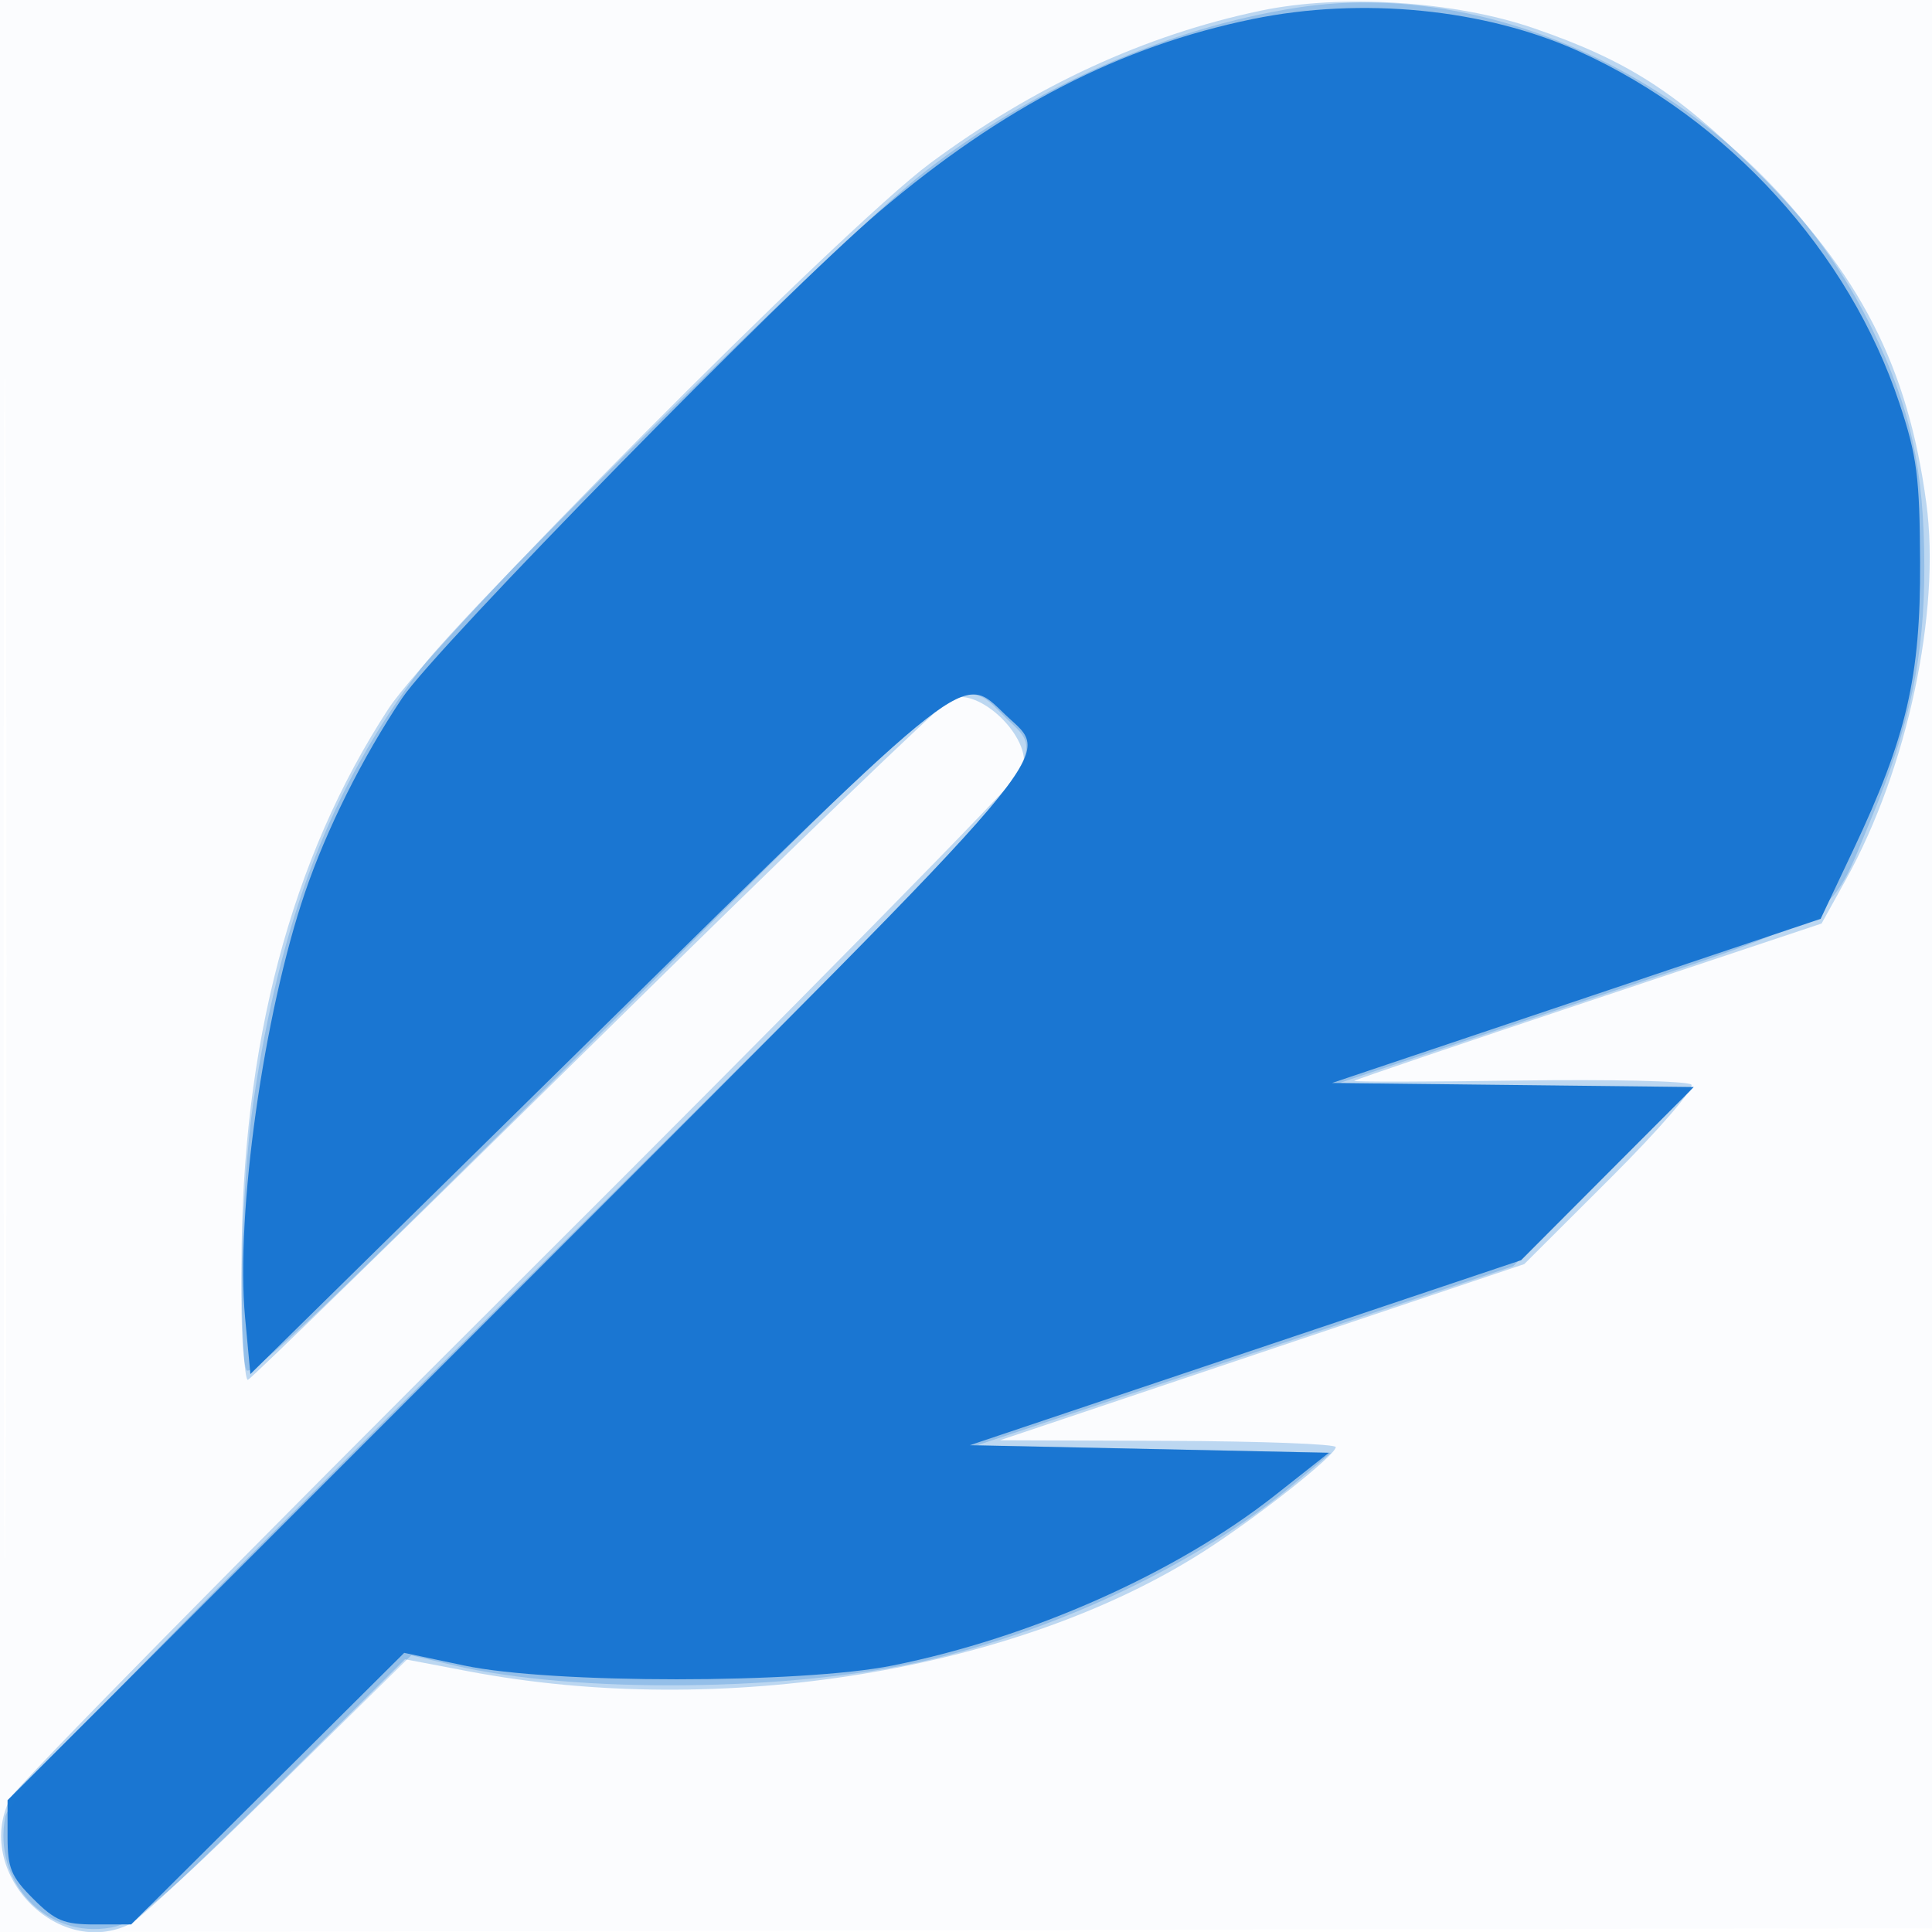 <svg xmlns="http://www.w3.org/2000/svg" width="256" height="256"><path fill-opacity=".016" d="M0 128.004v128.004l128.25-.254 128.25-.254.254-127.75L257.008 0H0v128.004m.485.496c0 70.4.119 99.053.265 63.672.146-35.38.146-92.98 0-128C.604 29.153.485 58.1.485 128.5" fill="#1976D2" fill-rule="evenodd"/><path fill-opacity=".275" d="M167 1.426c-15.35 3.234-29.955 9.978-43.732 20.195-11.744 8.709-65.844 63.181-71.79 72.284C38.562 113.676 32 138.543 32 167.714c0 8.499.386 15.303.858 15.119.473-.183 21.182-20.358 46.021-44.833 24.839-24.475 46.037-44.899 47.107-45.387 3.715-1.696 10.836 5.223 9.549 9.278-.347 1.093-30.35 31.603-66.672 67.799C32.54 205.885 2.187 236.715 1.411 238.2c-5.088 9.737 6.217 21.602 15.905 16.693 1.201-.609 9.87-8.74 19.265-18.07l17.081-16.964 8.419 1.6c33.438 6.358 72.624-.03 97.419-15.881 7.064-4.515 17.491-12.756 17.496-13.828.002-.412-10.008-.786-22.246-.829l-22.25-.079 34.736-11.671 34.737-11.671 11.496-11.467c6.358-6.341 11.115-11.849 10.643-12.321-.47-.47-10.776-.71-22.902-.533-12.126.176-21.918.192-21.76.035.158-.157 14.155-4.91 31.104-10.563l30.817-10.279 3.247-5.864c8.134-14.689 12.559-35.434 10.631-49.84-2.417-18.066-8.785-30.472-22.672-44.168-10.482-10.339-16.989-14.502-29.306-18.747C192.773.134 177.715-.832 167 1.426" fill="#1976D2" fill-rule="evenodd"/><path fill-opacity=".247" d="M171.814 1.025c-17.118 2.671-34.915 10.528-49.346 21.785-10.64 8.299-60.026 57.02-66.766 65.866-11.755 15.43-18.578 33.132-22.144 57.452-1.562 10.655-2.12 32.243-.915 35.383.491 1.28 11.386-9.06 46.275-43.918 50.06-50.016 48.244-48.585 54.159-42.67 6.097 6.098 9.53 2.064-64.383 75.647C16.782 222.25 1.183 238.336.716 240.671c-1.744 8.718 5.478 16.3 14.032 14.733 3.144-.576 6.668-3.554 21.752-18.378l18-17.691 5.5 1.304c16.081 3.811 45.143 3.516 62.83-.638 17.796-4.181 36.229-13.006 48.348-23.148l5.201-4.353-23.439-.5-23.44-.5 35.5-11.862 35.5-11.863 11.768-11.637 11.767-11.638-23.267-.5-23.268-.5 31.5-10.577c35.644-11.969 33.079-10.355 38.977-24.522 5.1-12.251 7.025-21.4 7.008-33.311-.018-12.865-1.807-20.995-6.954-31.59-13.907-28.631-46.947-47.044-76.217-42.475" fill="#1976D2" fill-rule="evenodd"/><path fill-opacity=".985" d="M166 2.522c-17.574 3.606-33.183 11.655-49.5 25.526C104.003 38.671 57.76 85.823 53.29 92.5c-5.276 7.881-10.028 17.393-12.887 25.791-5.486 16.115-9.211 42.591-7.925 56.316l.699 7.463 45.788-45.035c50.003-49.181 48.402-47.932 54.23-42.348 6.227 5.966 9.552 2.043-64.695 76.32L1 238.534v4.833c0 4.163.471 5.304 3.4 8.233 2.92 2.92 4.076 3.4 8.189 3.4h4.788l18.09-17.994 18.09-17.994 7.971 1.683c11.505 2.428 44.648 2.425 56.747-.006 18.378-3.692 37.615-12.26 50.7-22.58l7.111-5.609-23.793-.5-23.793-.5 36.524-12.258 36.525-12.258 11.44-11.473 11.441-11.474-23.965-.268-23.965-.269 32.372-10.874 32.372-10.874 4.318-9.126c7.079-14.965 8.931-22.933 8.86-38.126-.053-11.293-.41-14.051-2.716-21-6.68-20.129-22.688-37.723-42.492-46.702C196.794 1.166 180.475-.449 166 2.522" fill="#1976D2" fill-rule="evenodd"/></svg>